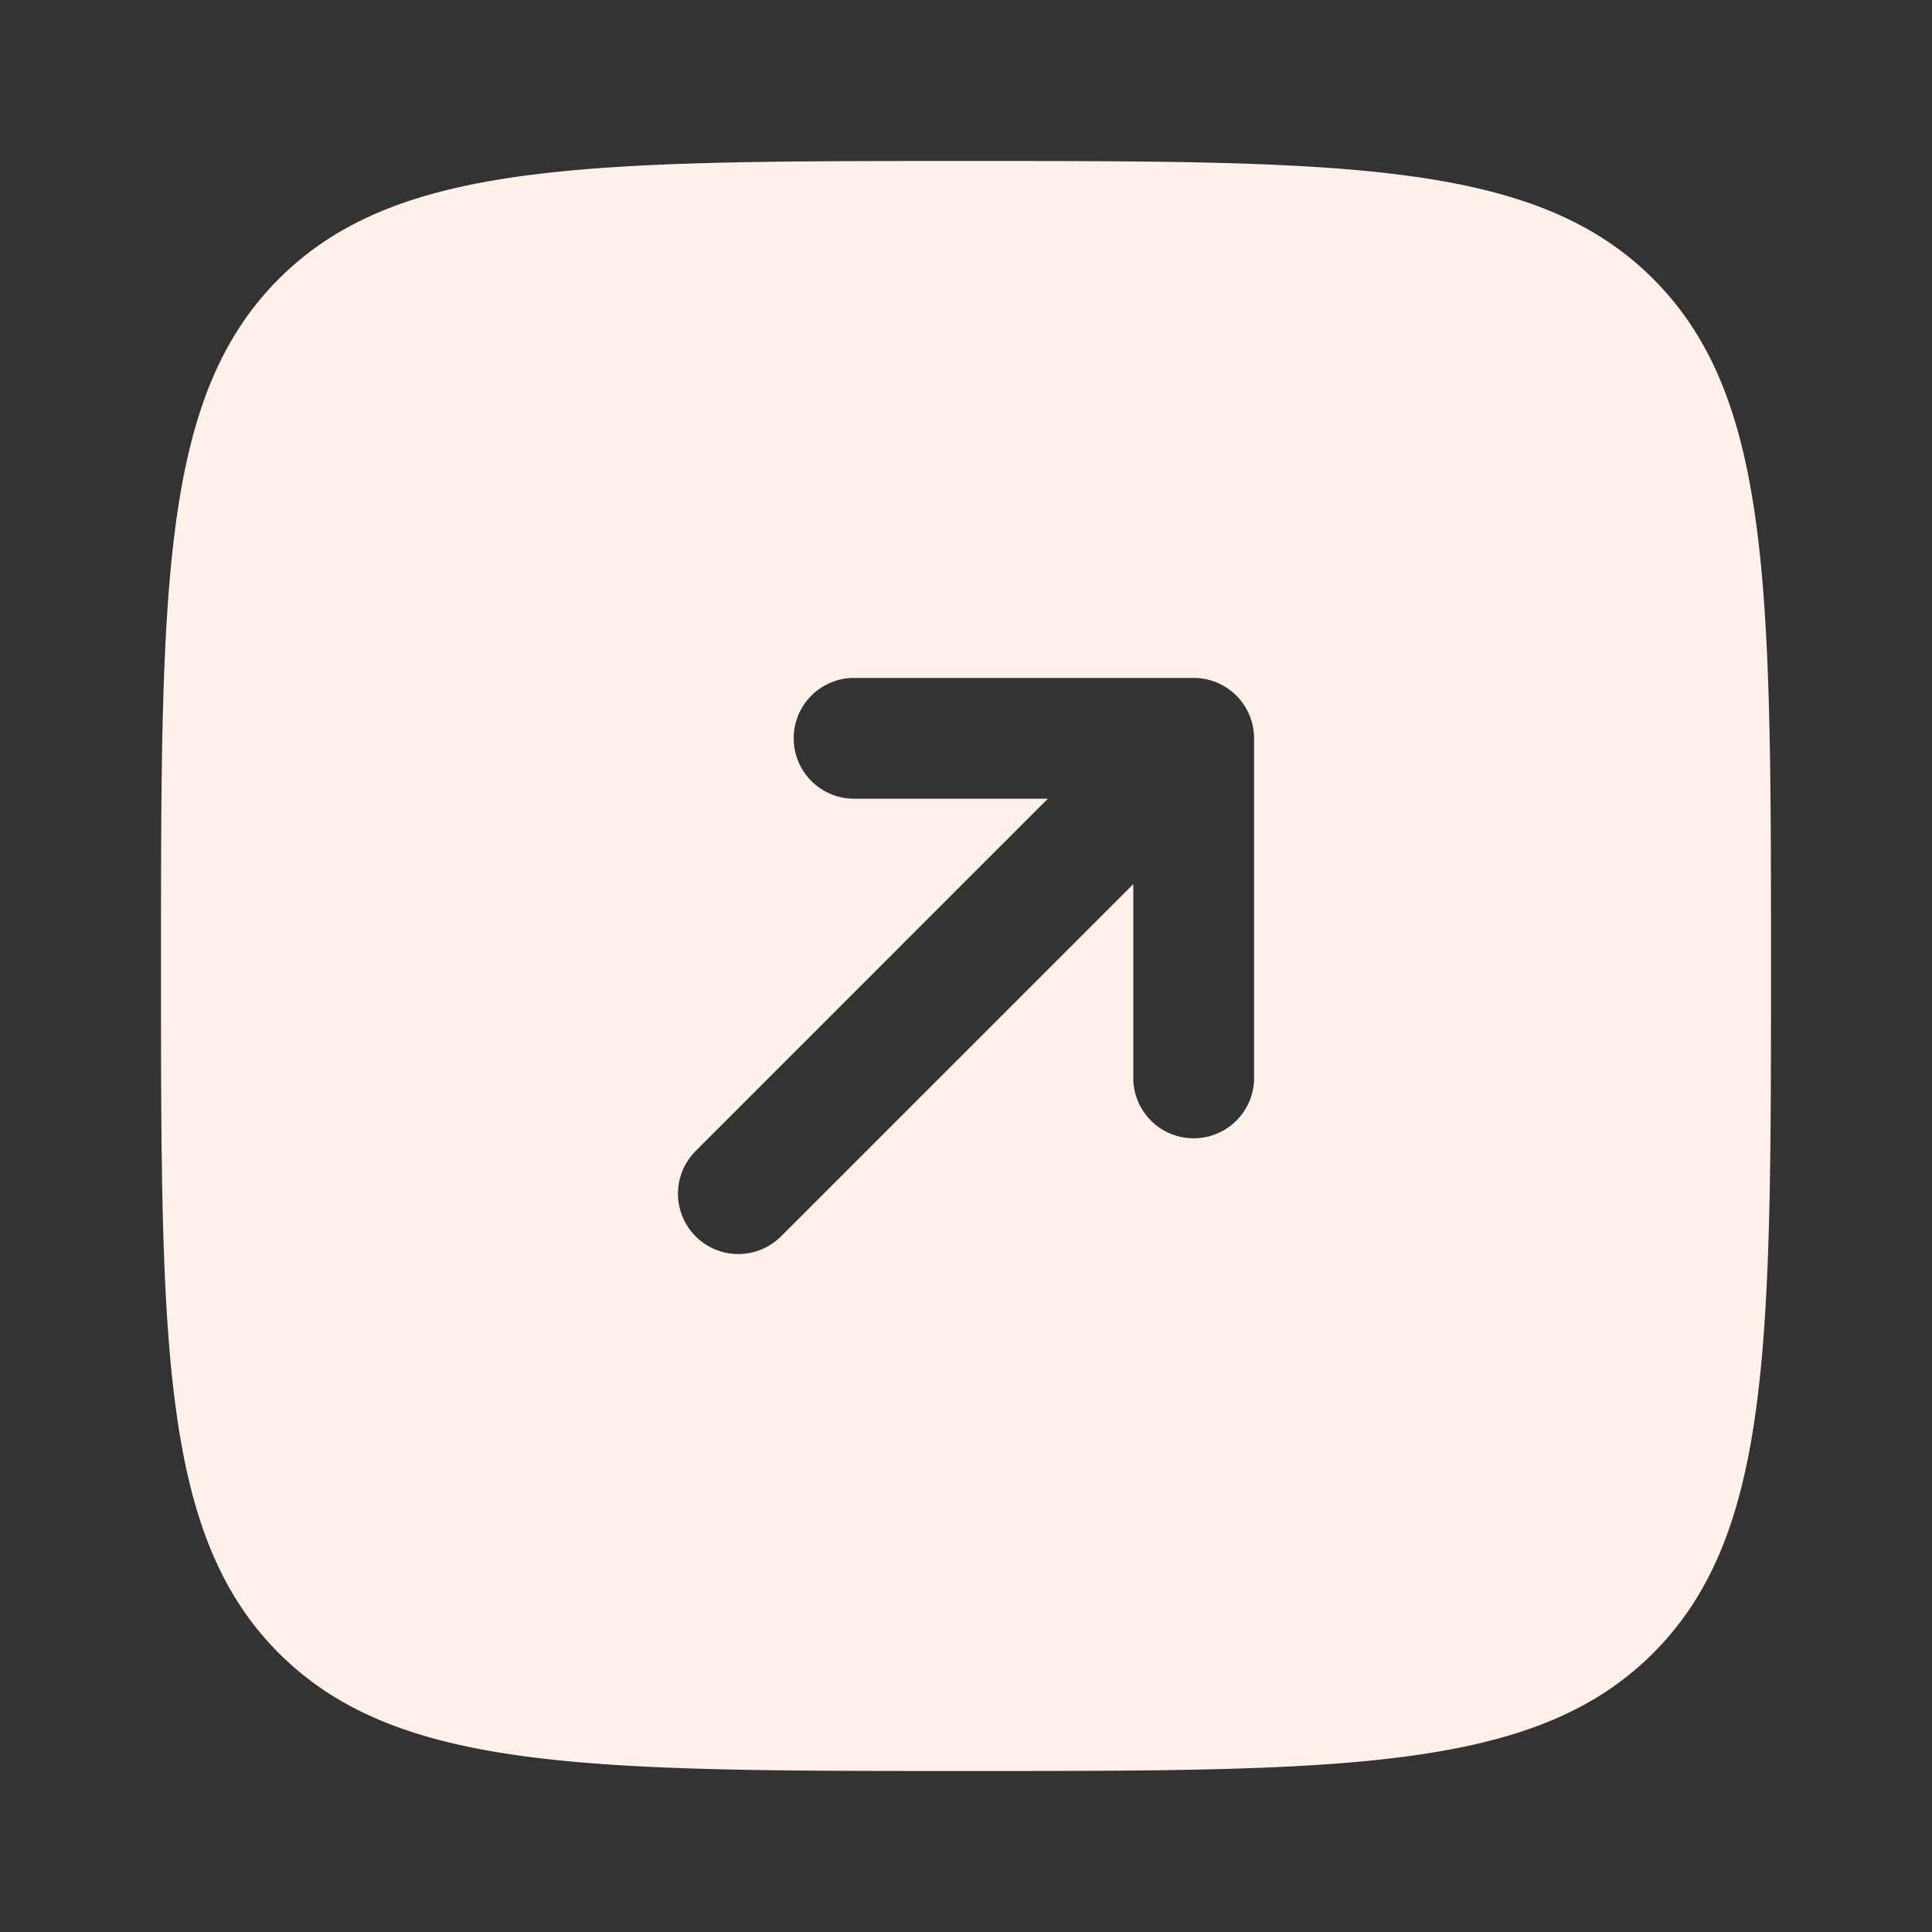 <svg width="30" height="30" fill="none" xmlns="http://www.w3.org/2000/svg"><rect width="100%" height="100%" fill="#333333" stroke="none"/><path fill-rule="evenodd" clip-rule="evenodd" d="M25.67 25.67C27.5 23.838 27.5 20.892 27.5 15s0-8.839-1.83-10.67C23.838 2.5 20.892 2.5 15 2.5s-8.839 0-10.67 1.83C2.5 6.162 2.5 9.108 2.5 15s0 8.839 1.83 10.67C6.162 27.5 9.108 27.5 15 27.5s8.839 0 10.67-1.83zm-7.135-15.143c.518 0 .938.42.938.938v5.303a.938.938 0 01-1.875 0v-3.04l-5.47 5.47a.937.937 0 11-1.326-1.325l5.47-5.471h-3.04a.938.938 0 010-1.875h5.303z" fill="#FFF1EA"/></svg>